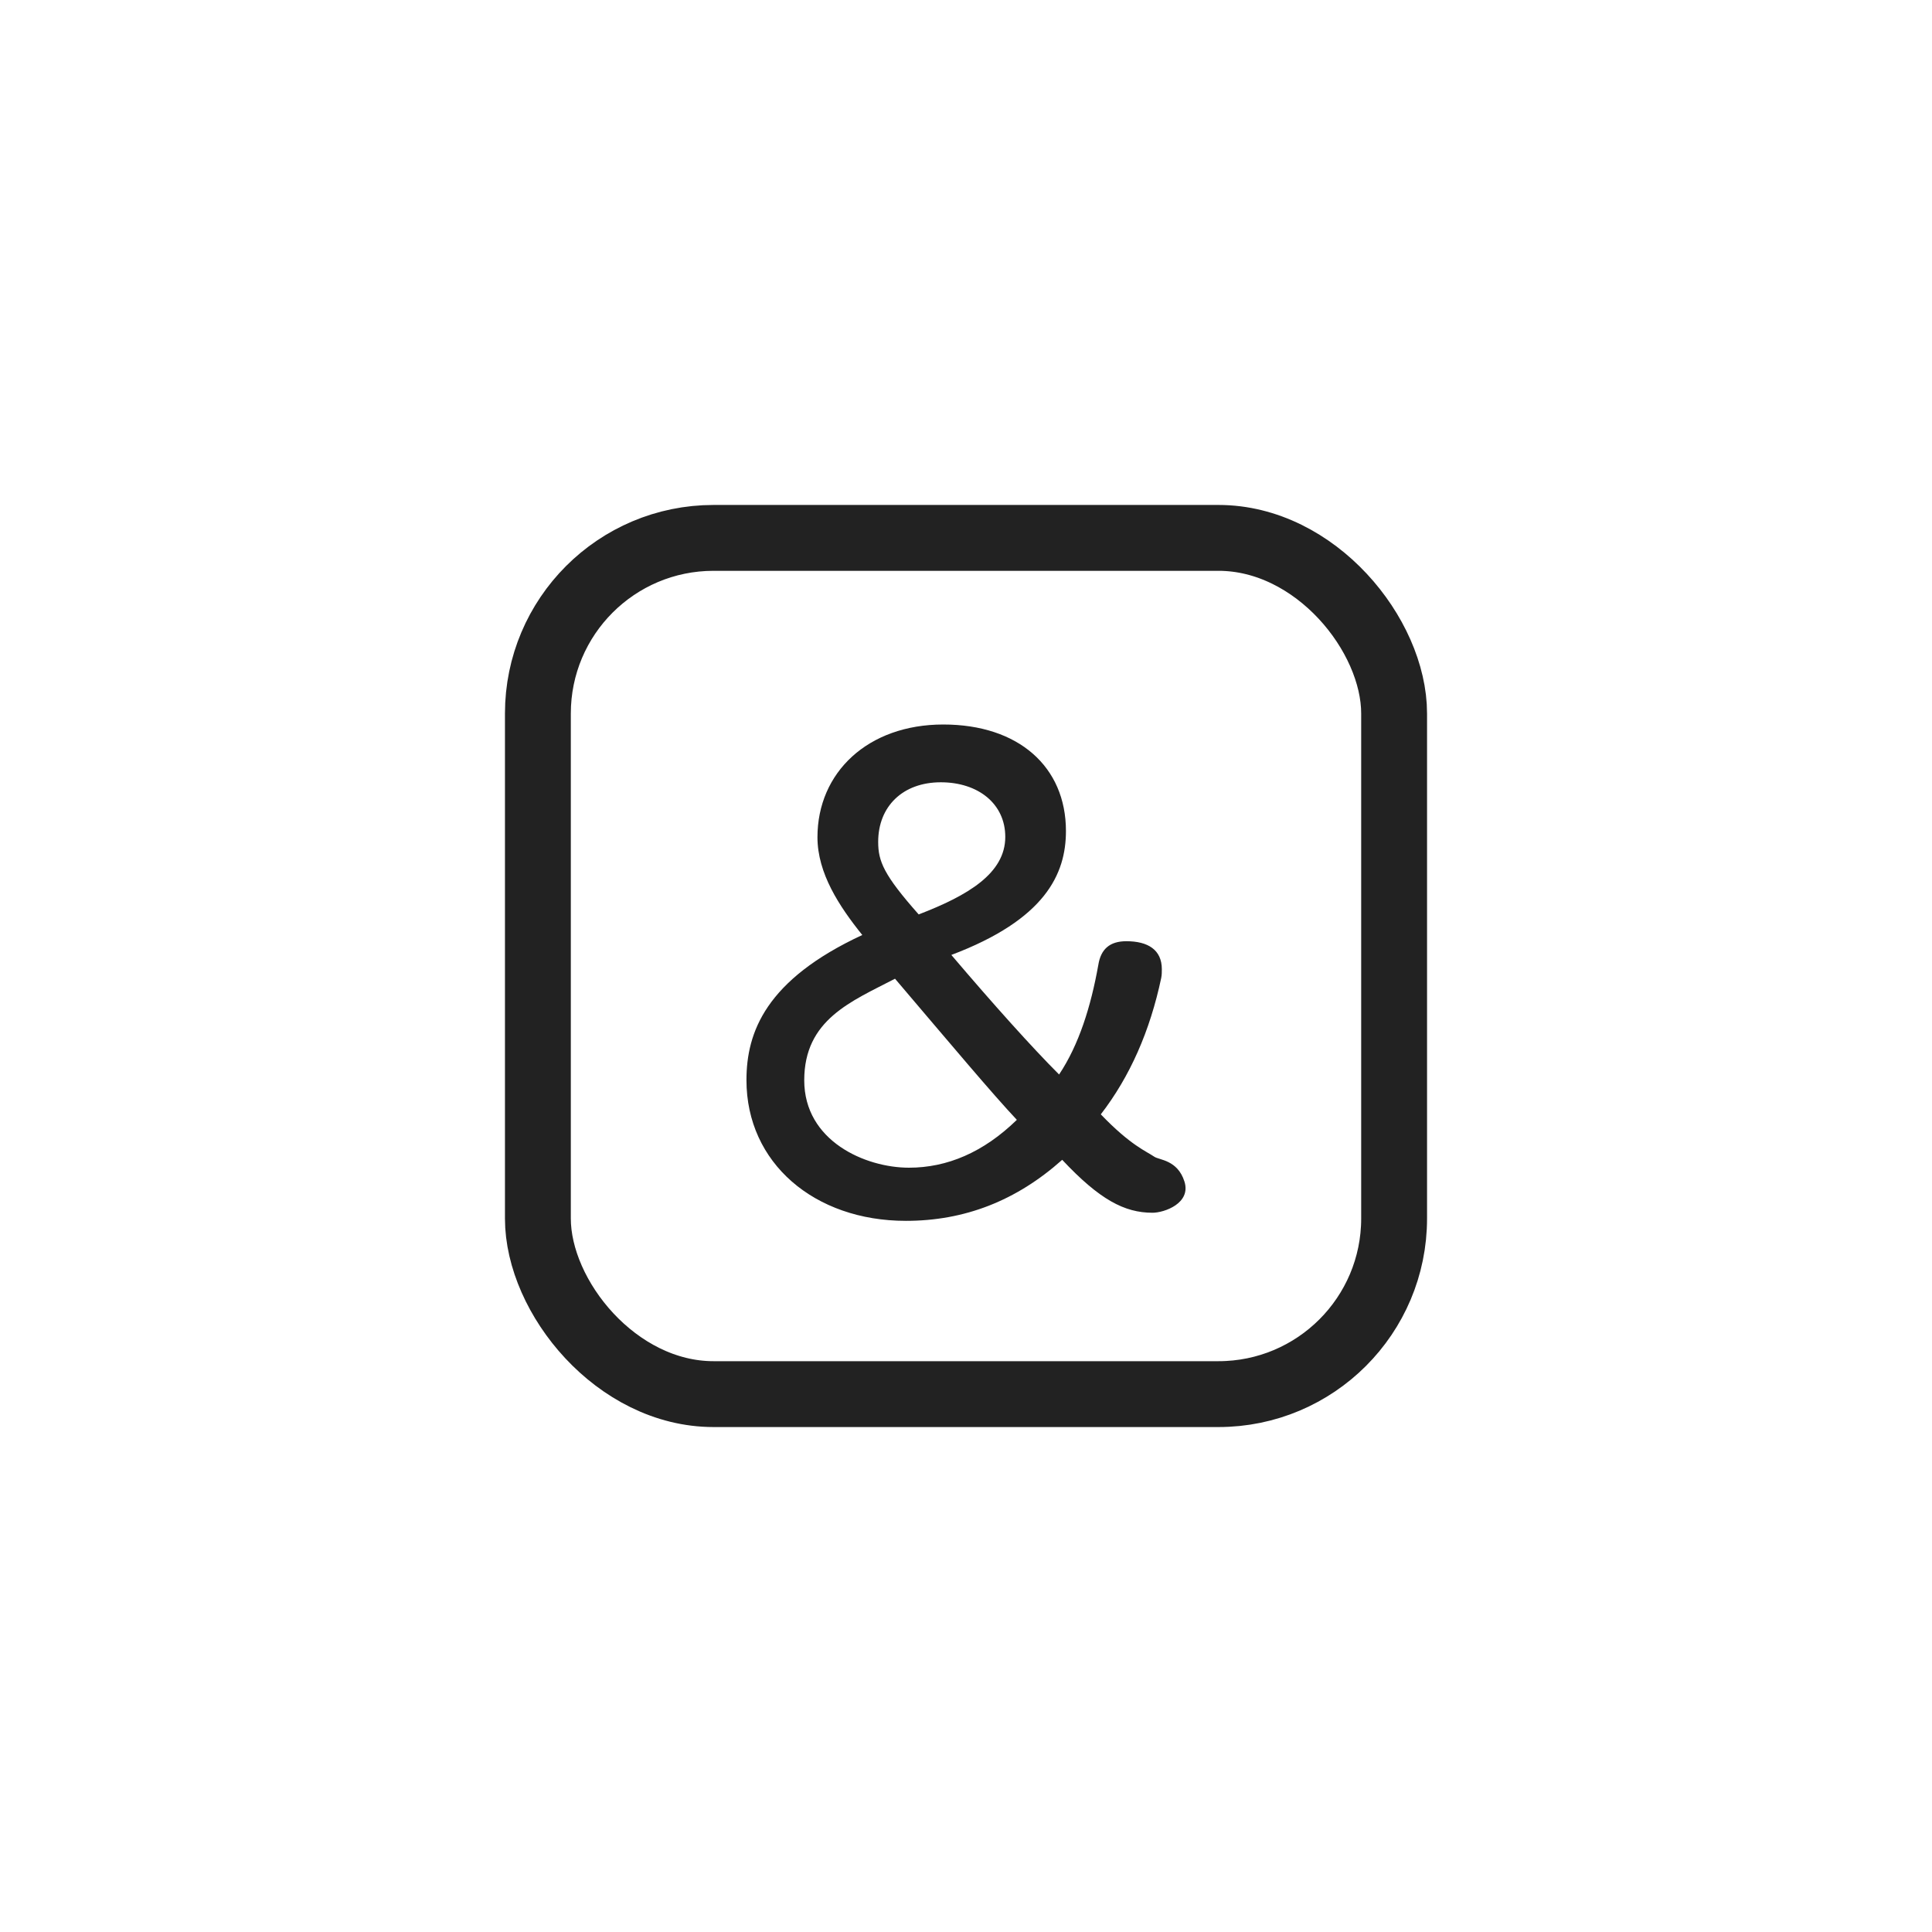 <svg xmlns="http://www.w3.org/2000/svg" width="88" height="88" viewBox="0 0 88 88">
    <g fill="none" fill-rule="evenodd">
        <g>
            <g>
                <g>
                    <g>
                        <g transform="translate(-1202, -583) translate(930, 166) translate(8, 417) translate(264, 0) translate(20, 20) translate(3, 3)">
                            <rect width="39" height="39" x="1.5" y="1.5" stroke="#222" stroke-width="3" rx="8"/>
                            <path fill="#222" fill-rule="nonzero" d="M18.262 32.608c2.666 0 5.02-.908 7.12-2.78 1.702 1.815 2.836 2.411 4.113 2.411.538 0 1.767-.432 1.455-1.421-.313-.99-1.15-.978-1.37-1.129-.364-.25-1.078-.513-2.44-1.932 1.334-1.73 2.241-3.8 2.752-6.212.028-.142.028-.284.028-.397 0-.88-.624-1.277-1.617-1.277-.765 0-1.163.37-1.276 1.078-.34 1.9-.88 3.631-1.787 4.993-1.22-1.22-2.979-3.177-4.908-5.446 4.284-1.617 5.22-3.688 5.22-5.645 0-2.922-2.156-4.851-5.588-4.851-3.433 0-5.73 2.184-5.73 5.134 0 1.646.993 3.149 2.042 4.454C11.88 21.63 11 24.013 11 26.198c0 3.772 3.092 6.41 7.262 6.41zm.583-13.957C17.252 16.851 17 16.233 17 15.346c0-1.613 1.118-2.714 2.852-2.714 1.706 0 2.937.982 2.937 2.487 0 1.666-1.707 2.672-3.944 3.532zm-.443 11.536c-1.988 0-4.77-1.214-4.77-3.981s2.147-3.593 4.135-4.627c2.567 3.018 4.444 5.254 5.549 6.428-1.519 1.481-3.175 2.18-4.914 2.18z"/>
                        </g>
                    </g>
                </g>
            </g>
        </g>
    </g>
</svg>
